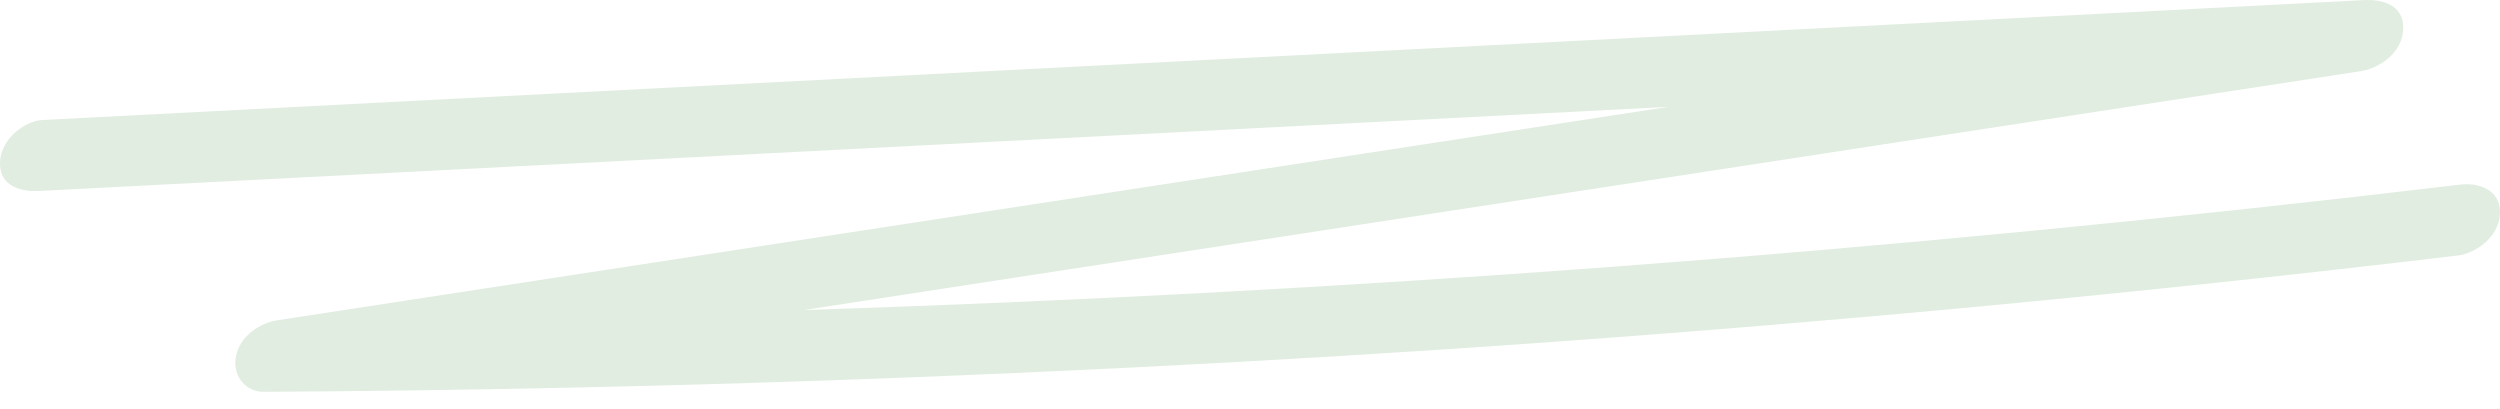 <svg width="116" height="19" viewBox="0 0 116 19" fill="none" xmlns="http://www.w3.org/2000/svg">
<path d="M1.803 8.862C15.858 8.137 29.913 7.411 43.967 6.685C55.117 6.109 66.267 5.534 77.418 4.958C75.576 5.241 73.734 5.523 71.892 5.805C59.287 7.739 46.683 9.673 34.078 11.607C27.001 12.693 19.925 13.778 12.848 14.864C12.091 14.979 11.092 15.59 10.937 16.596C10.794 17.528 11.477 18.184 12.217 18.18C25.601 18.105 38.978 17.728 52.339 17.062C65.54 16.406 78.726 15.457 91.888 14.217C99.282 13.522 106.669 12.734 114.046 11.854C114.843 11.759 115.96 11.014 115.999 9.905C116.04 8.739 114.903 8.477 114.196 8.561C101.065 10.124 87.904 11.401 74.723 12.386C62.19 13.321 49.79 13.983 37.284 14.387C41.693 13.709 46.102 13.034 50.511 12.357C63.117 10.423 75.722 8.488 88.327 6.555C95.404 5.469 102.48 4.383 109.557 3.299C110.354 3.177 111.47 2.477 111.509 1.349C111.551 0.148 110.413 -0.032 109.706 0.004C95.652 0.729 81.598 1.455 67.543 2.182C53.562 2.904 39.582 3.626 25.602 4.347C17.719 4.755 9.836 5.162 1.954 5.569C1.157 5.609 0.038 6.445 0.001 7.518C-0.04 8.721 1.098 8.899 1.803 8.862Z" fill="#E1EDE1"/>
</svg>
